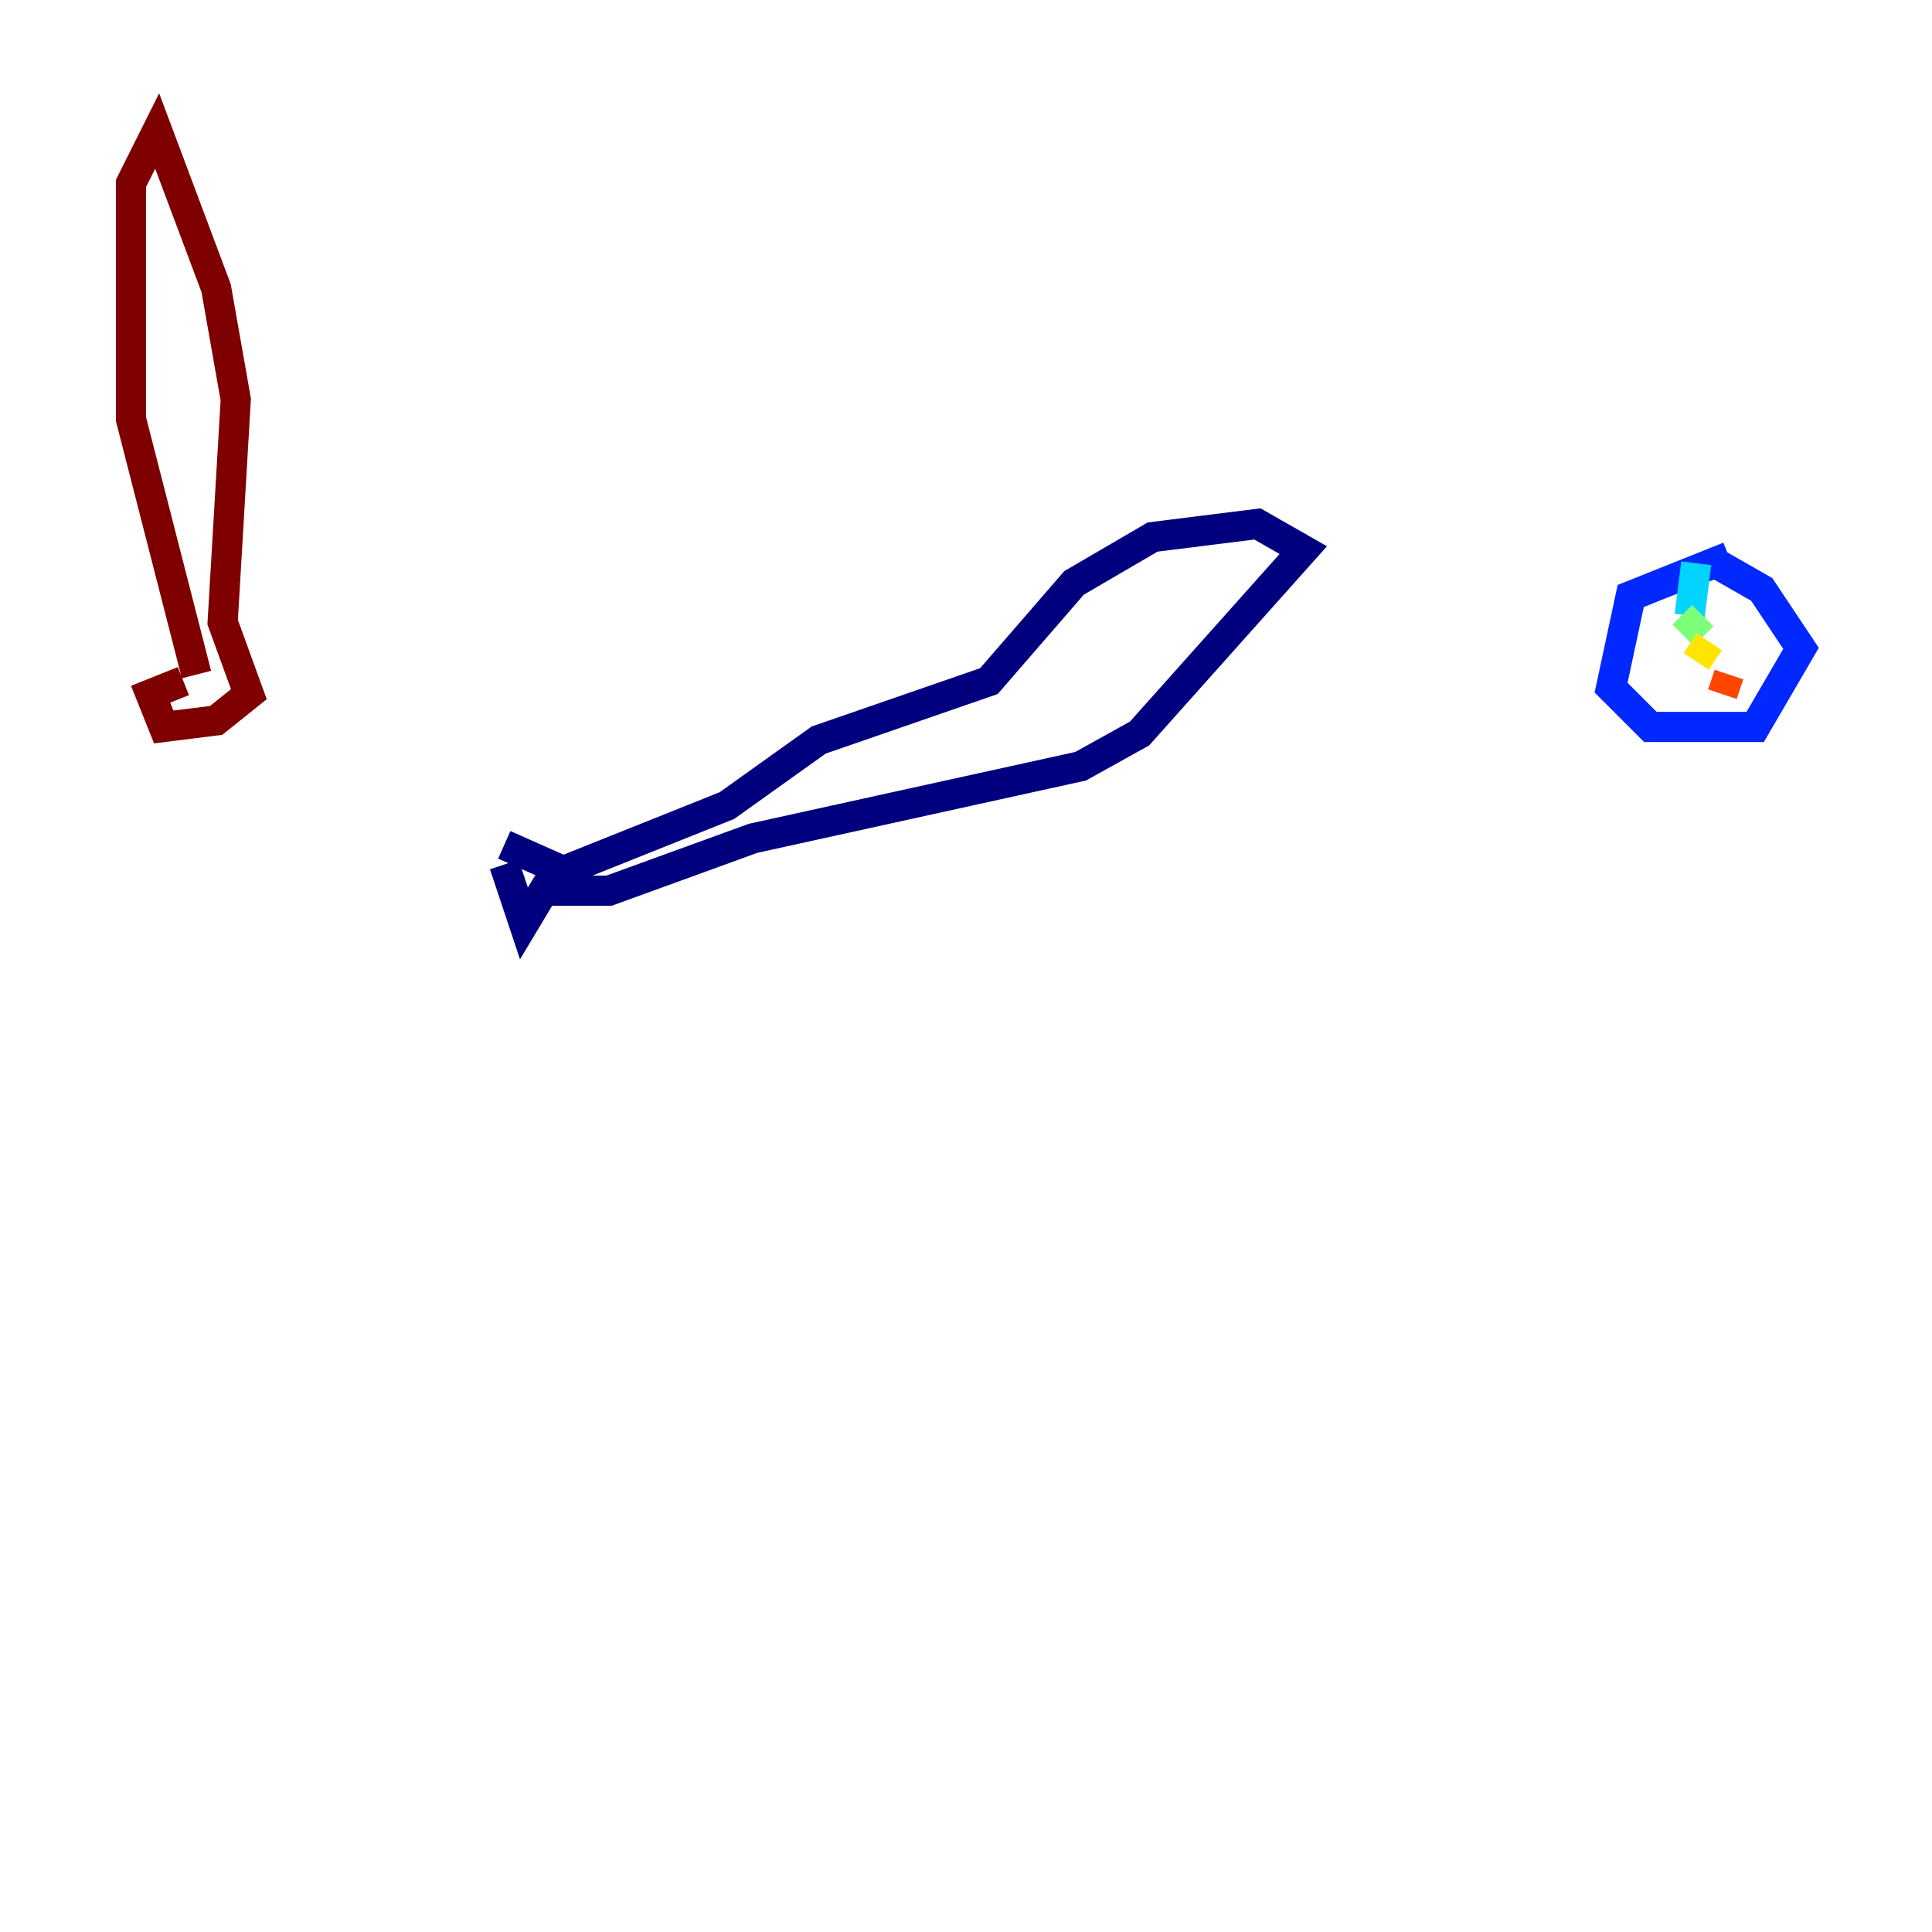 <?xml version="1.0" encoding="utf-8" ?>
<svg baseProfile="tiny" height="128" version="1.2" viewBox="0,0,128,128" width="128" xmlns="http://www.w3.org/2000/svg" xmlns:ev="http://www.w3.org/2001/xml-events" xmlns:xlink="http://www.w3.org/1999/xlink"><defs /><polyline fill="none" points="33.41,57.275 34.712,61.18 36.014,59.01 40.352,59.01 49.898,55.539 71.593,50.766 75.498,48.597 86.346,36.447 83.308,34.712 76.366,35.58 71.159,38.617 65.519,45.125 54.237,49.031 48.163,53.37 37.315,57.709 33.41,55.973" stroke="#00007f" stroke-width="2" /><polyline fill="none" points="114.549,36.881 108.041,39.485 106.739,45.559 109.342,48.163 116.285,48.163 119.322,42.956 116.719,39.051 113.681,37.315 112.38,37.749" stroke="#0028ff" stroke-width="2" /><polyline fill="none" points="112.38,37.315 111.946,40.786" stroke="#00d4ff" stroke-width="2" /><polyline fill="none" points="112.814,40.786 111.512,42.088" stroke="#7cff79" stroke-width="2" /><polyline fill="none" points="113.248,42.522 112.38,43.824" stroke="#ffe500" stroke-width="2" /><polyline fill="none" points="114.549,44.691 114.115,45.993" stroke="#ff4600" stroke-width="2" /><polyline fill="none" points="12.149,45.125 9.98,45.993 10.848,48.163 14.319,47.729 16.488,45.993 14.752,41.22 15.62,26.468 14.319,19.091 10.414,8.678 8.678,12.149 8.678,27.77 13.017,44.691" stroke="#7f0000" stroke-width="2" /></svg>